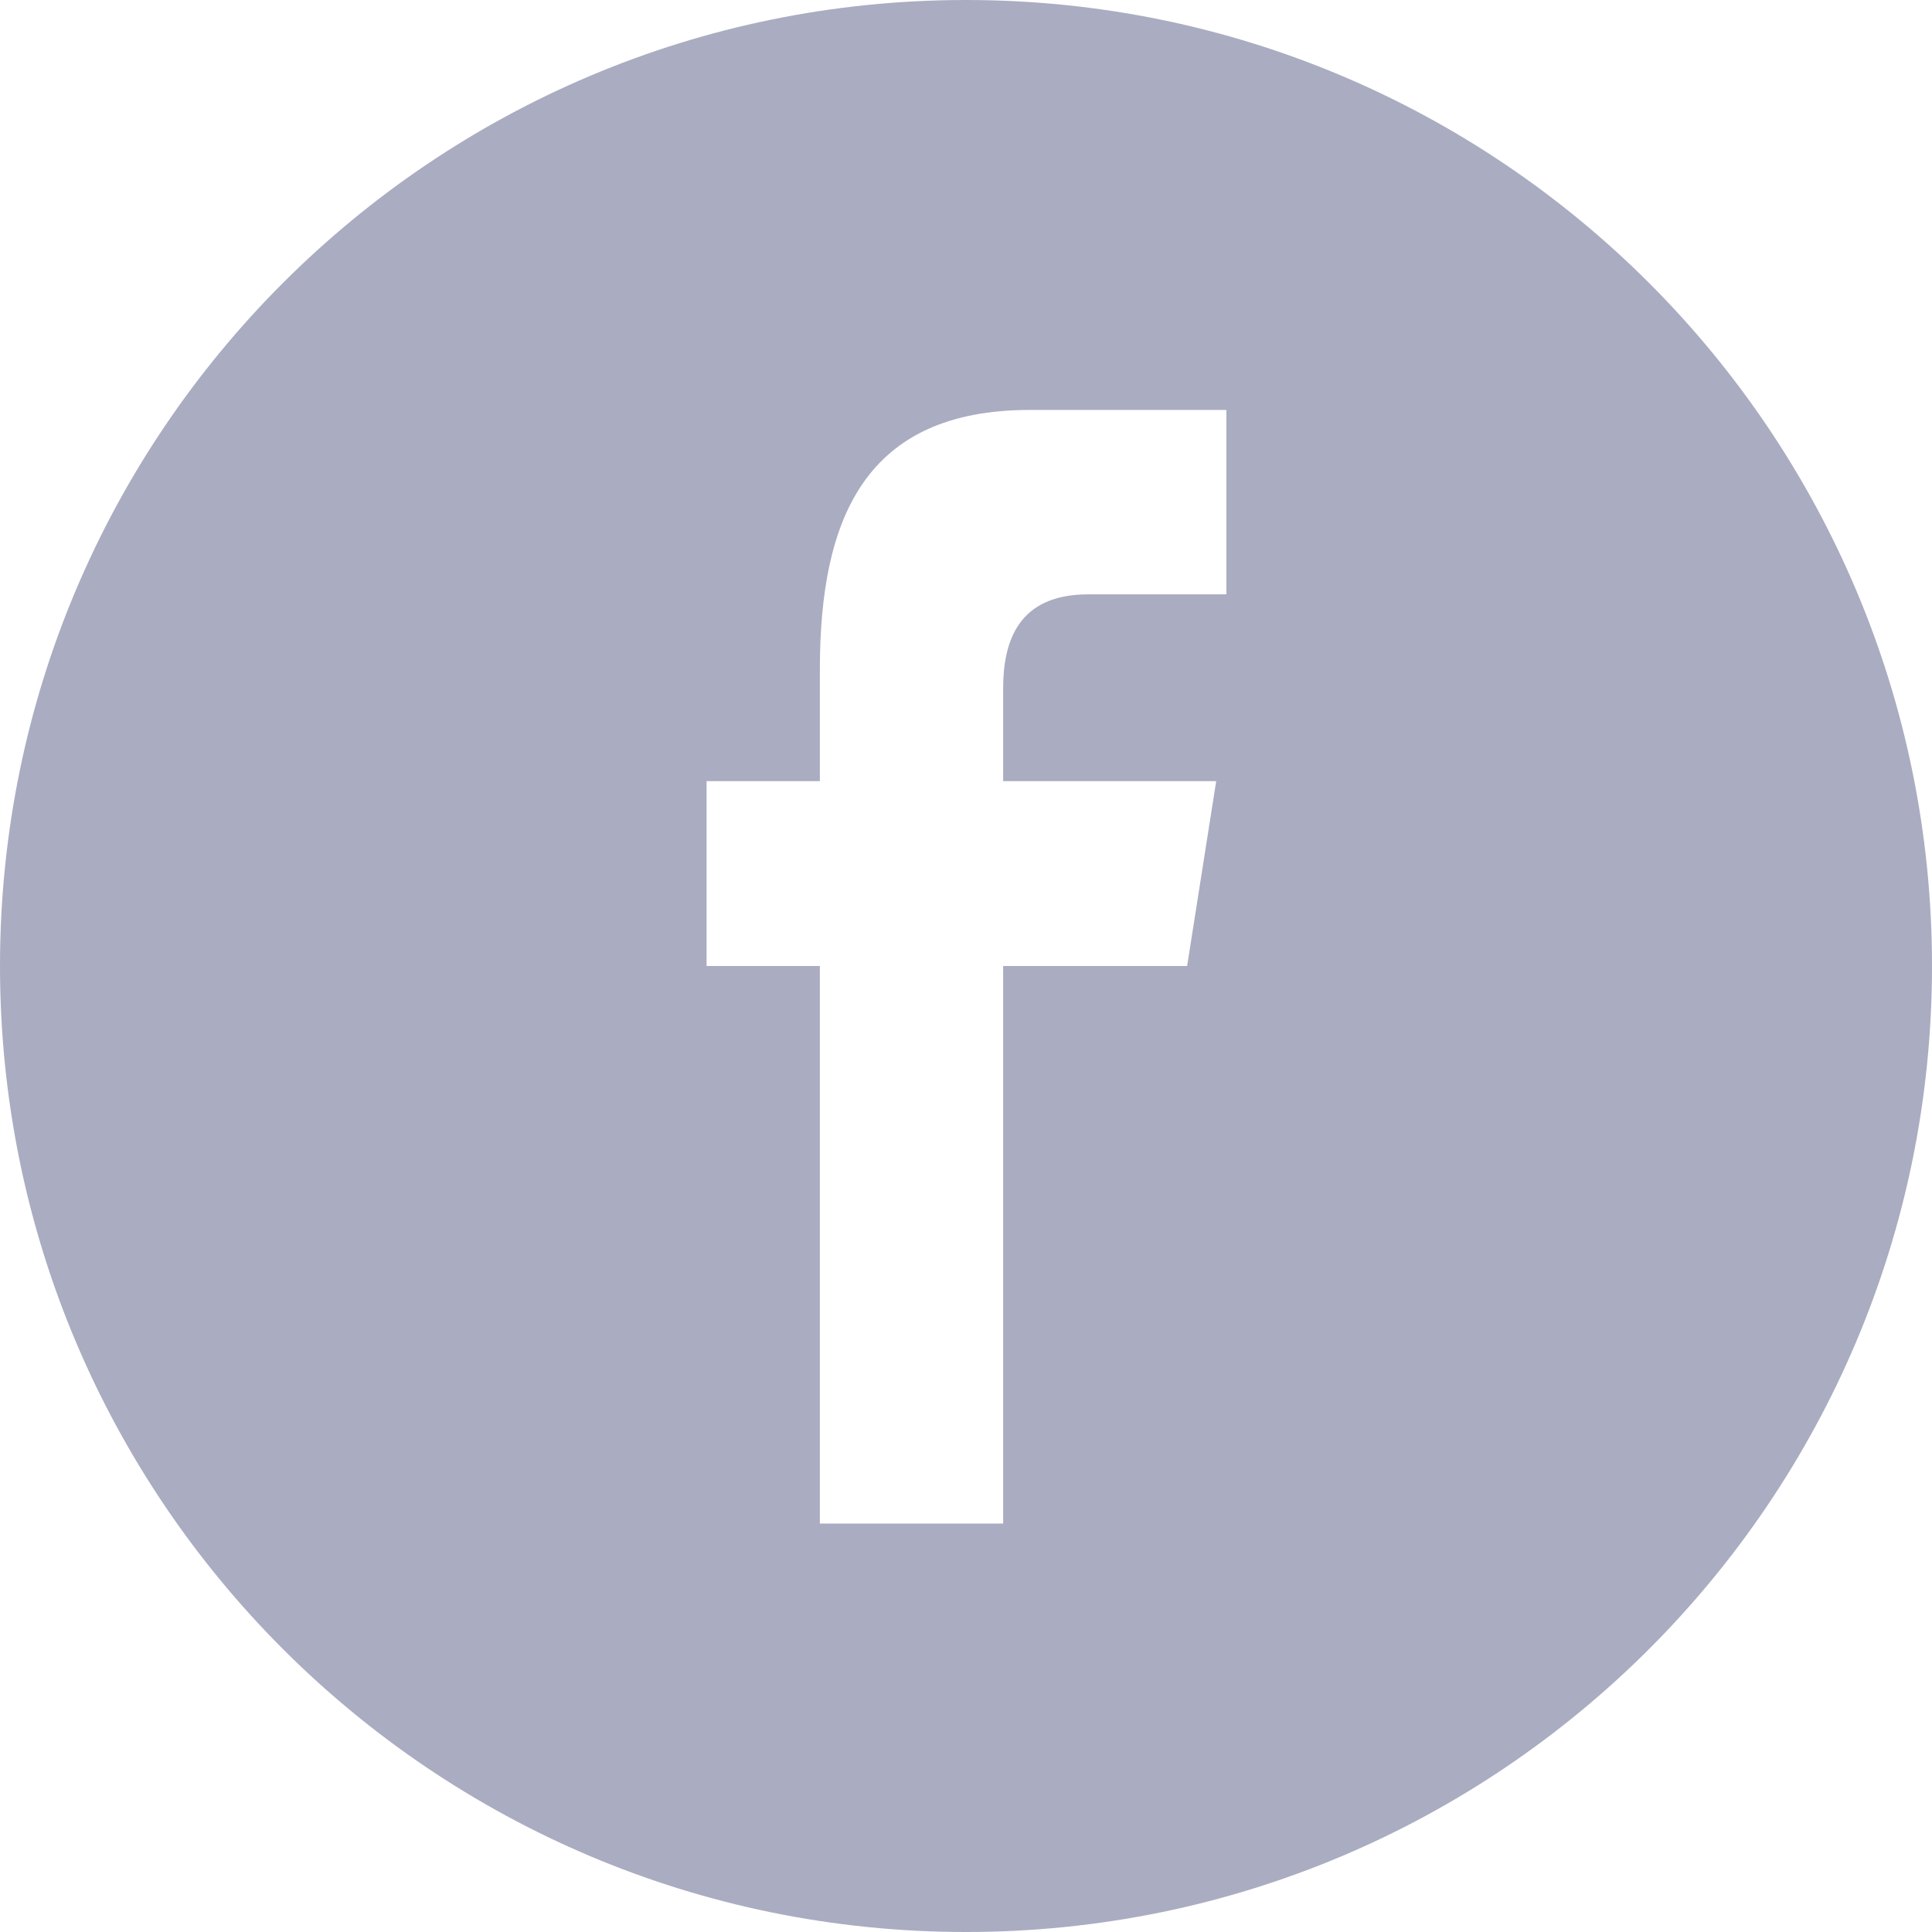 <?xml version="1.0" encoding="UTF-8"?>
<svg width="44px" height="44px" viewBox="0 0 44 44" version="1.1" xmlns="http://www.w3.org/2000/svg" xmlns:xlink="http://www.w3.org/1999/xlink">
    <title>形状</title>
    <g id="web" stroke="none" stroke-width="1" fill="none" fill-rule="evenodd">
        <g id="鼠标交互" transform="translate(-1753, -332)" fill="#AAACC1" fill-rule="nonzero">
            <path d="M1797,354 C1797,341.85 1787.15,332 1775,332 C1762.85,332 1753,341.85 1753,354 C1753,366.15 1762.85,376 1775,376 C1787.15,376 1797,366.15 1797,354 Z M1769.092,354 L1769.092,349.79 L1771.672,349.79 L1771.672,347.244 C1771.672,343.81 1772.698,341.336 1776.458,341.336 L1780.93,341.336 L1780.93,345.536 L1777.782,345.536 C1776.204,345.536 1775.846,346.584 1775.846,347.682 L1775.846,349.79 L1780.698,349.79 L1780.036,354 L1775.846,354 L1775.846,366.698 L1771.672,366.698 L1771.672,354 L1769.092,354 Z" id="形状"></path>
        </g>
    </g>
</svg>